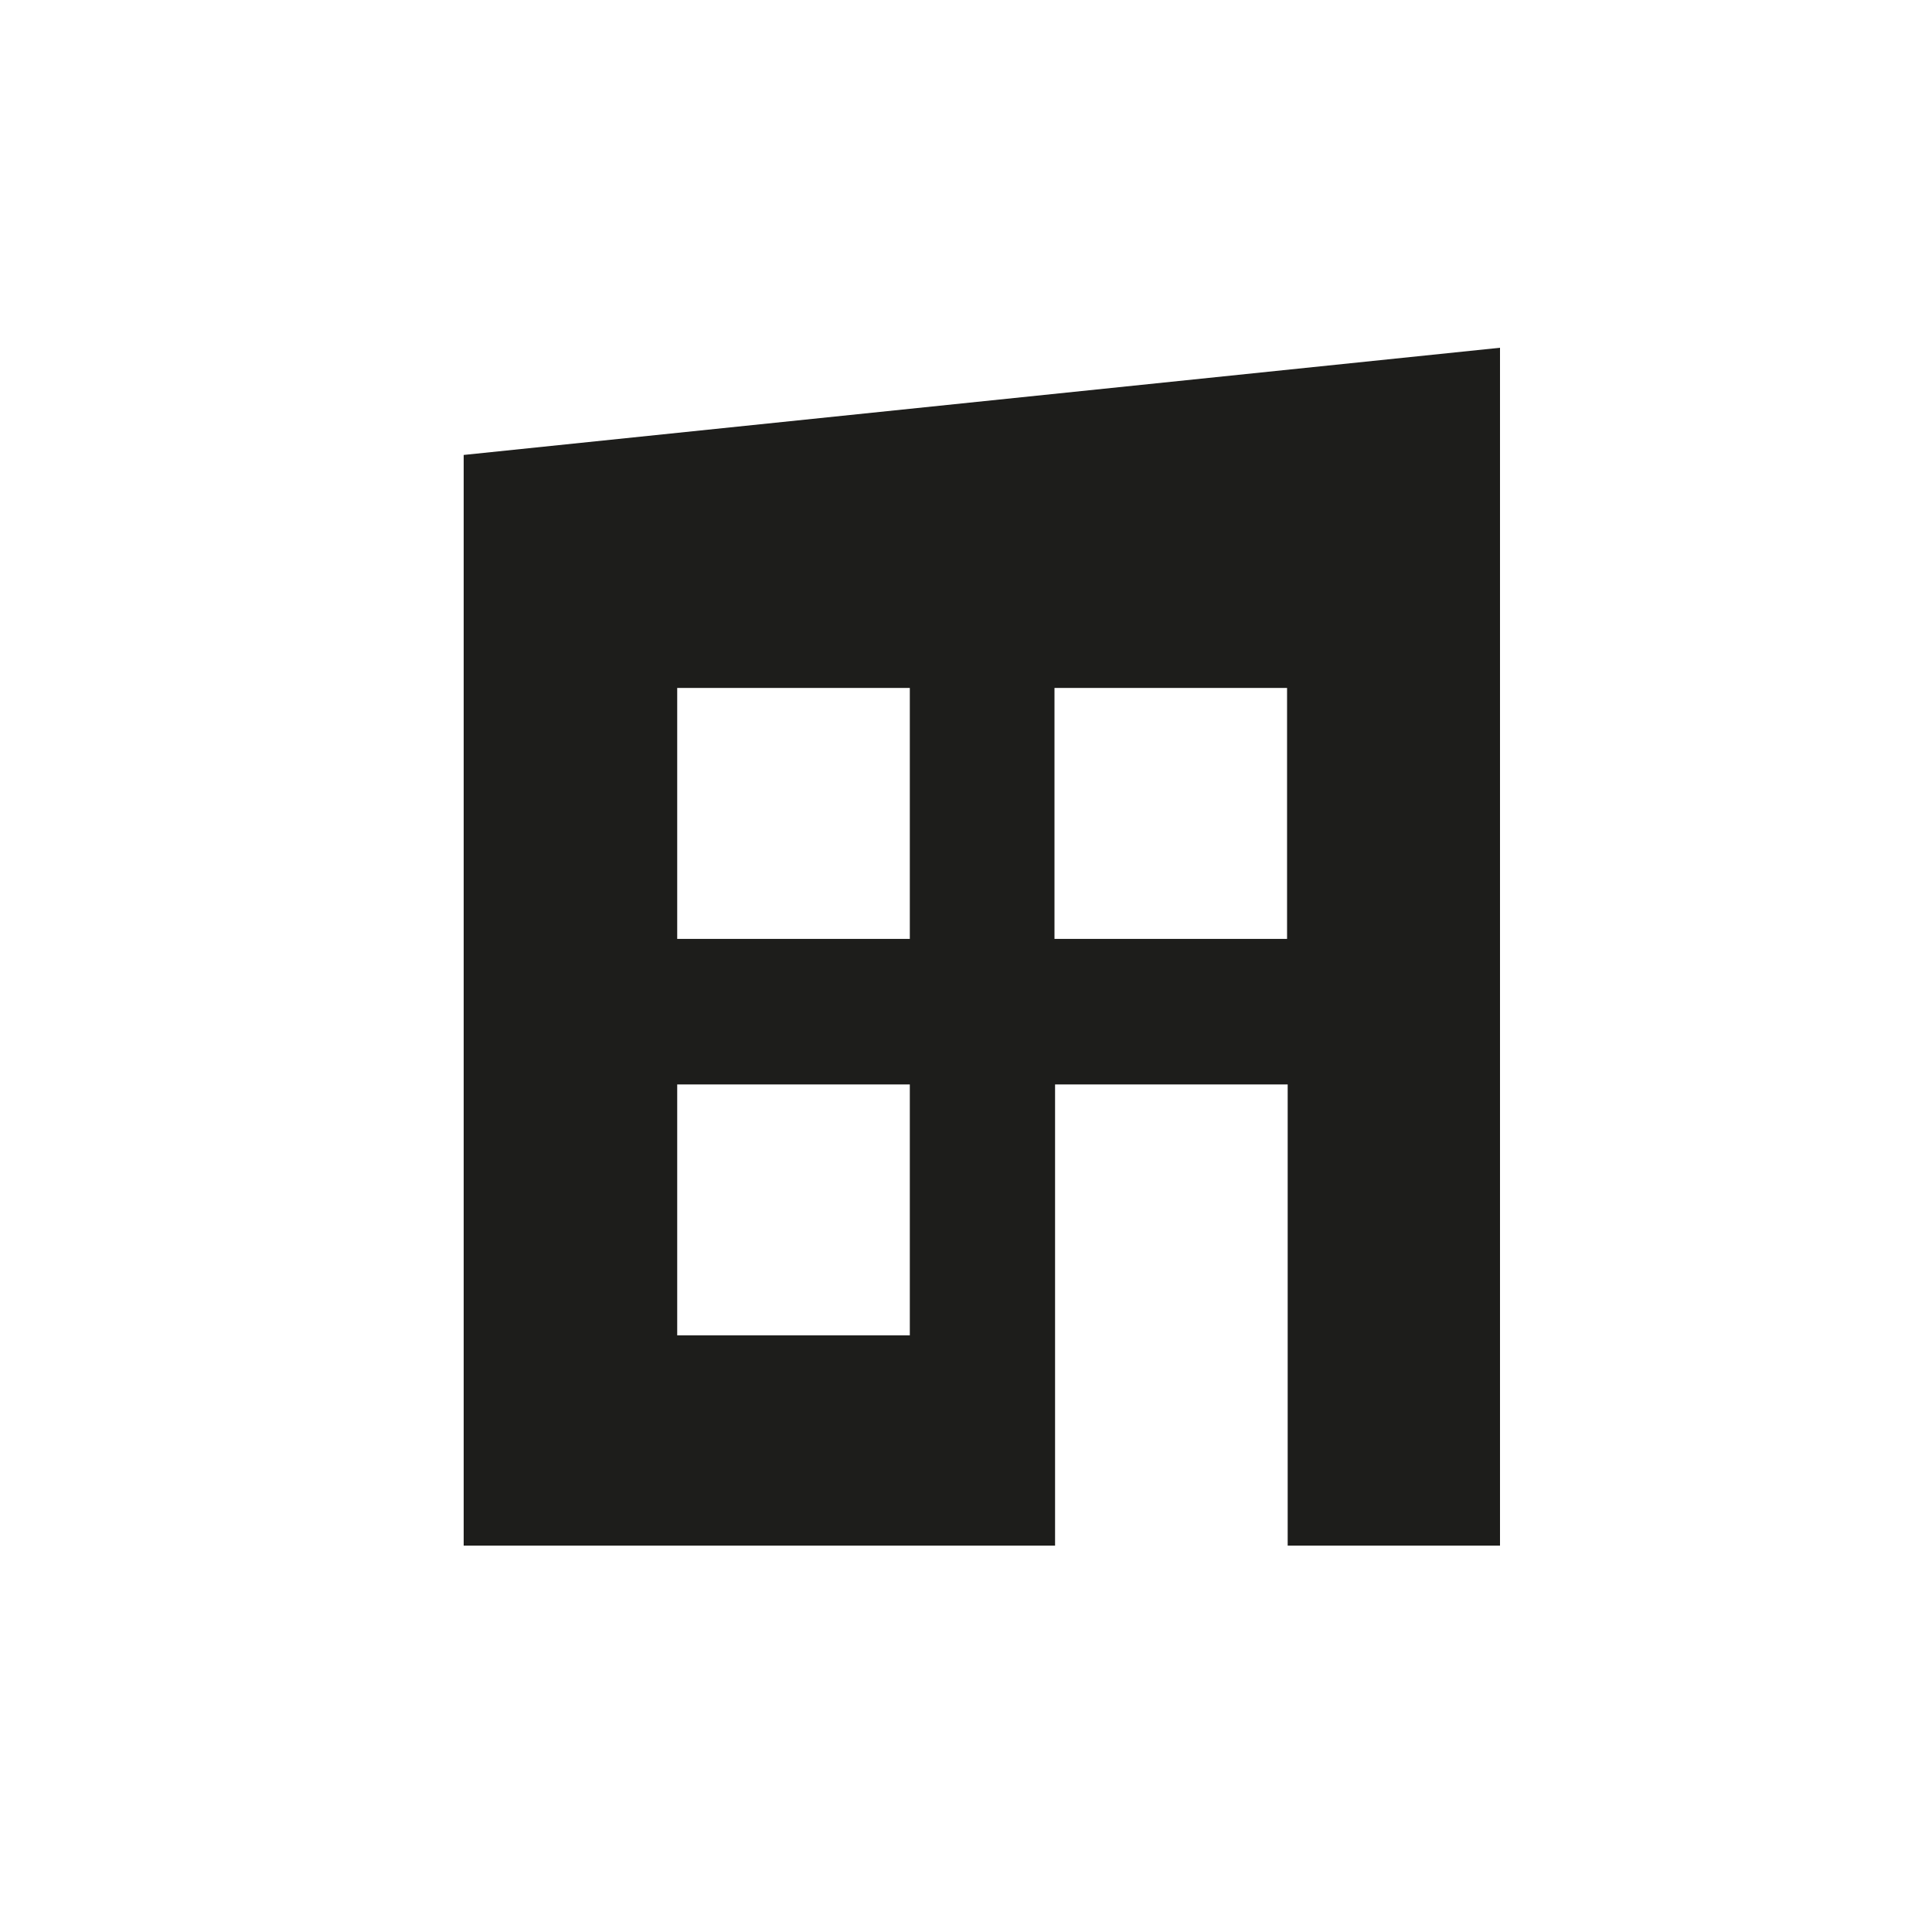 <?xml version="1.0" encoding="UTF-8"?><!DOCTYPE svg>
<svg width="50" height="50" viewBox="0 0 50 50" fill="none" xmlns="http://www.w3.org/2000/svg">
<path d="M12 11.774V40H27.305V28.065H33.325V40H38.82V9L12 11.774ZM23.546 34.559H17.526V28.065H23.546V34.559ZM23.546 24.299H17.526V17.804H23.546V24.299ZM33.309 24.299H27.29V17.804H33.309V24.299Z" fill="#1D1D1B"/>
</svg>
